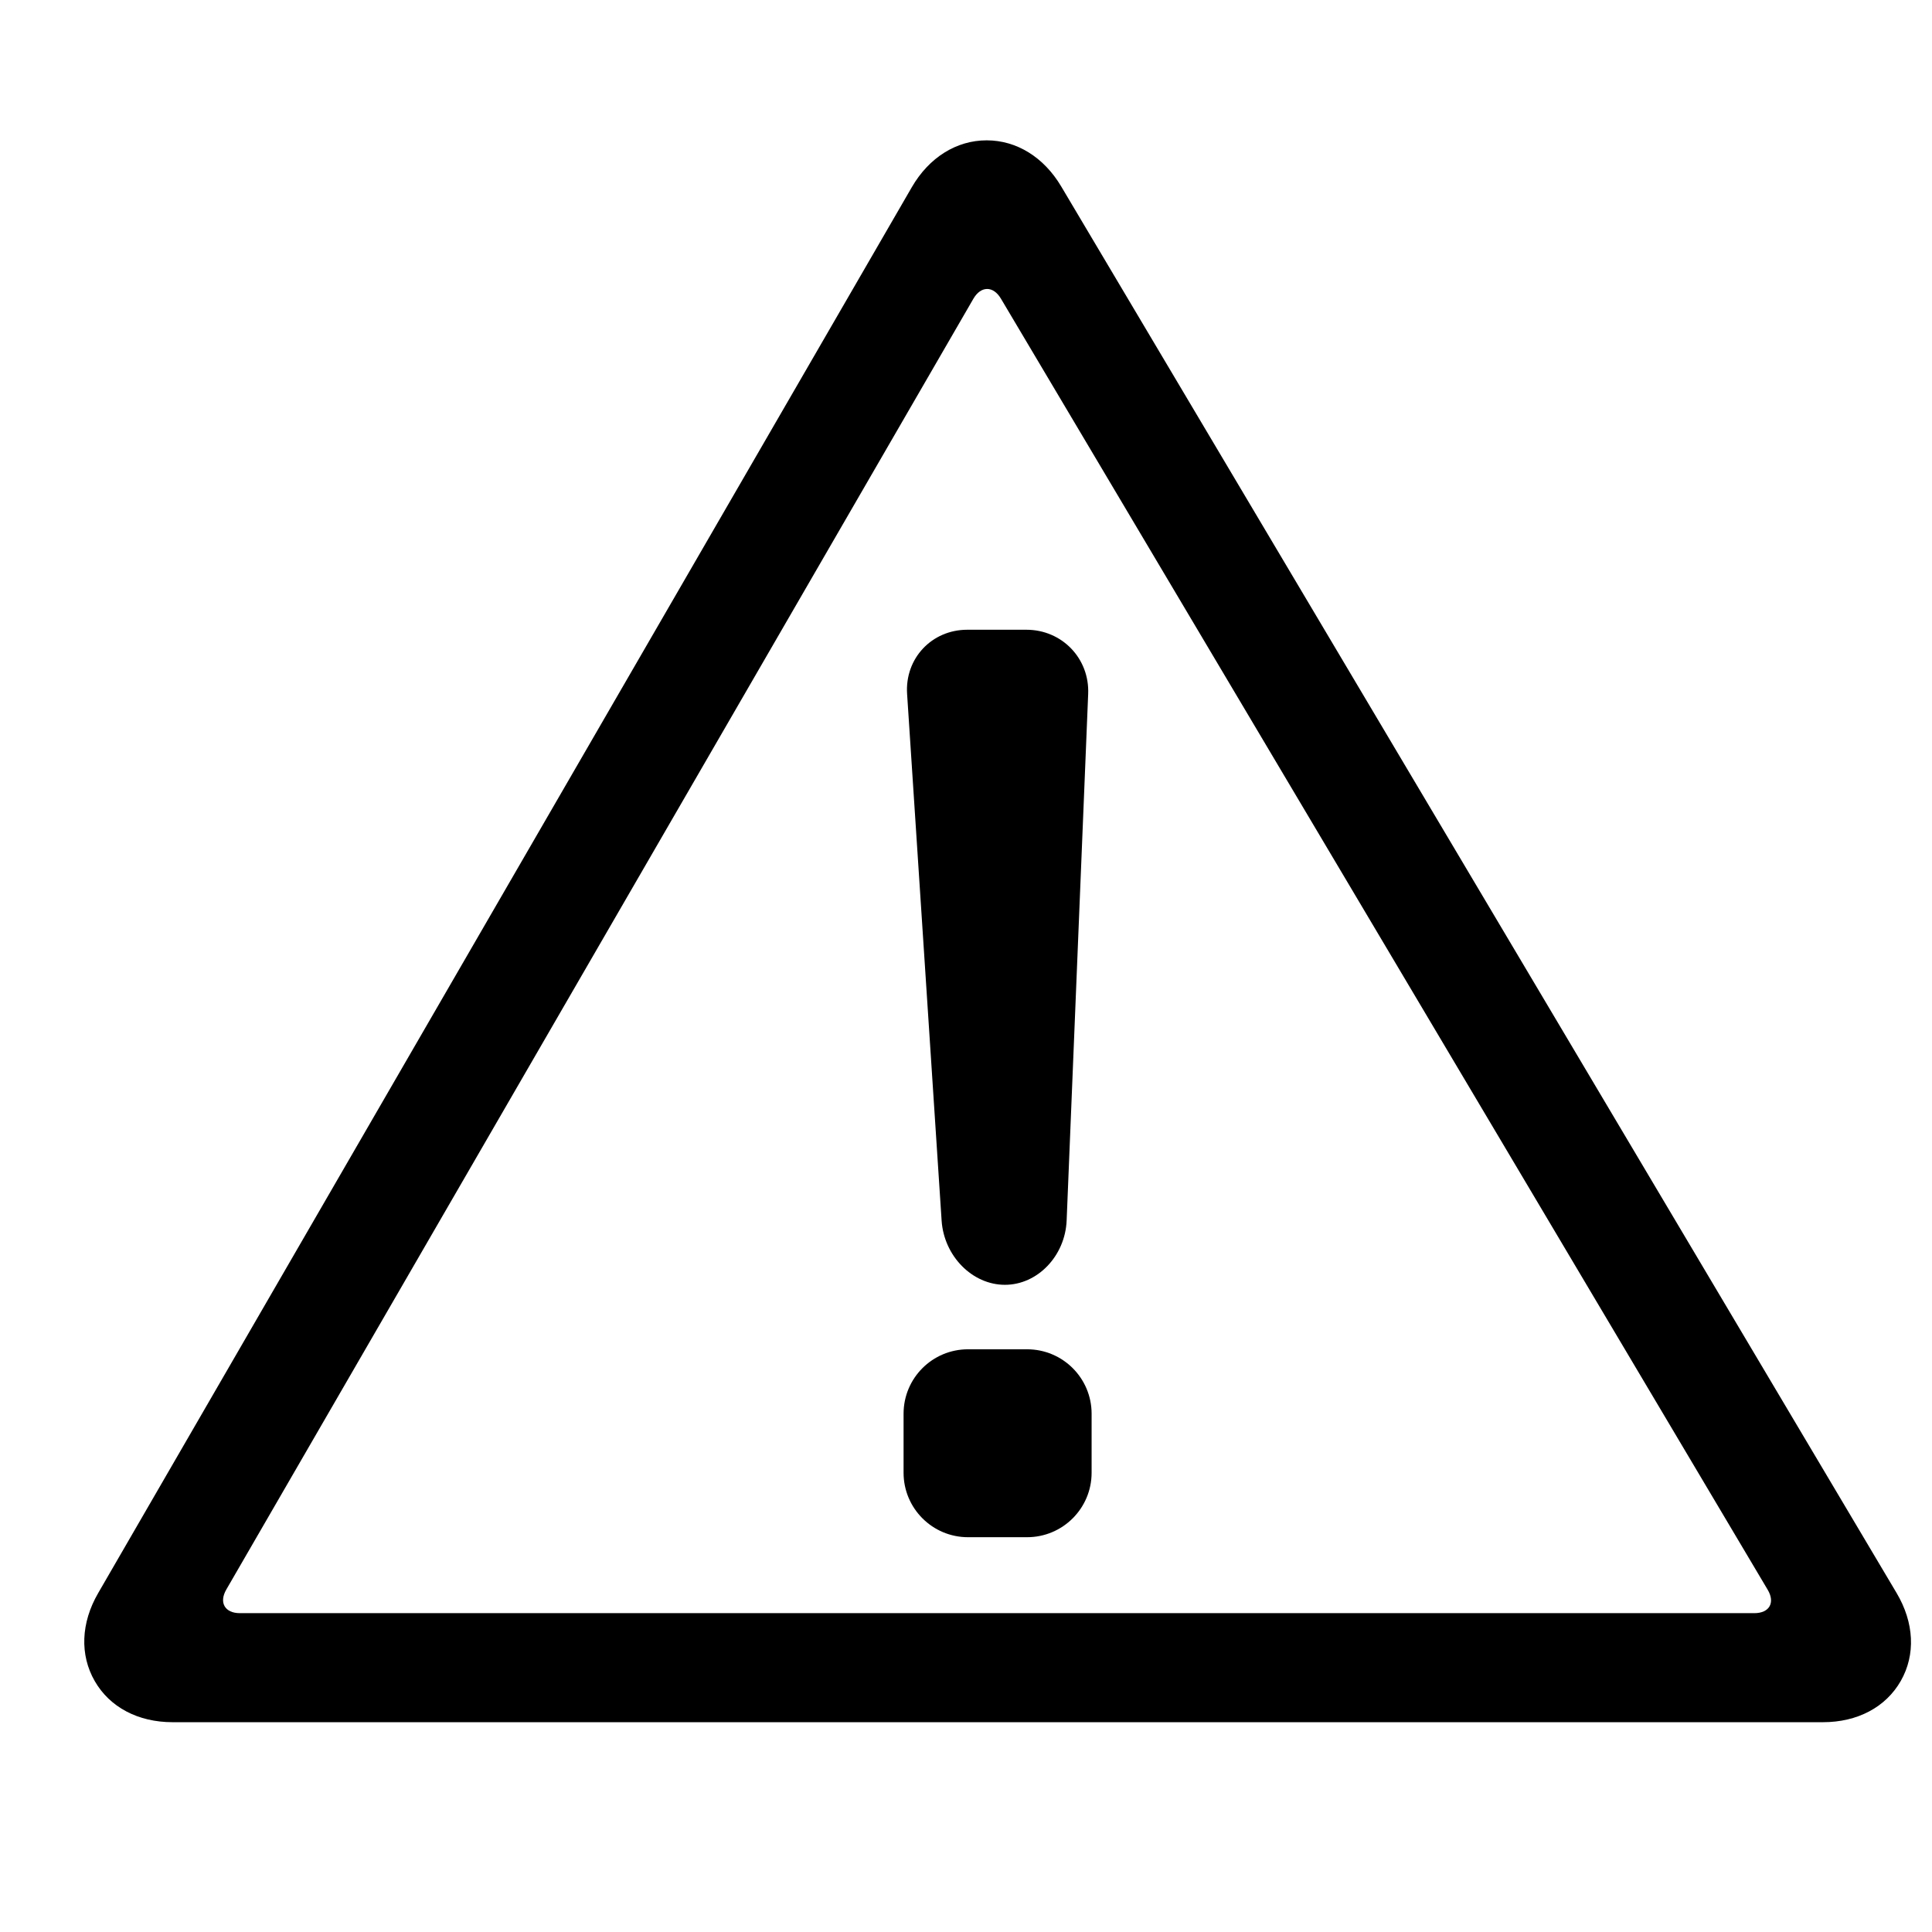 <?xml version="1.0" encoding="utf-8"?>
<!-- Generator: Adobe Illustrator 16.0.4, SVG Export Plug-In . SVG Version: 6.00 Build 0)  -->
<!DOCTYPE svg PUBLIC "-//W3C//DTD SVG 1.1//EN" "http://www.w3.org/Graphics/SVG/1.1/DTD/svg11.dtd">
<svg version="1.1" id="Capa_1" xmlns="http://www.w3.org/2000/svg" xmlns:xlink="http://www.w3.org/1999/xlink" x="0px" y="0px"
	 width="64px" height="64px" viewBox="0 0 64 64" enable-background="new 0 0 64 64" xml:space="preserve">
<g>
	<path d="M62.826,52.768L35.152,6.173c-0.576-0.968-1.476-1.524-2.467-1.524c-1.002,0-1.908,0.566-2.48,1.552L3.251,52.775
		c-0.571,0.984-0.612,2.047-0.112,2.914c0.497,0.865,1.437,1.361,2.577,1.361h54.673c1.143,0,2.082-0.498,2.578-1.369
		C63.462,54.812,63.41,53.75,62.826,52.768z M58.115,53.438H7.947c-0.499,0-0.7-0.351-0.45-0.783L32.243,9.899
		c0.25-0.433,0.659-0.436,0.914-0.006l25.399,42.768C58.812,53.089,58.615,53.438,58.115,53.438z"/>
	<path d="M33.289,42.561c1.08,0,1.997-0.955,2.045-2.133l0.713-17.436c0.051-1.178-0.867-2.131-2.046-2.131h-1.959
		c-1.178,0-2.072,0.952-1.993,2.13l1.143,17.44C31.269,41.607,32.207,42.561,33.289,42.561z"/>
	<path d="M34.023,44.697h-1.956c-1.179,0-2.135,0.953-2.135,2.135v1.955c0,1.179,0.956,2.135,2.135,2.135h1.956
		c1.181,0,2.138-0.956,2.138-2.135v-1.955C36.161,45.65,35.204,44.697,34.023,44.697z"/>
</g>
</svg>

